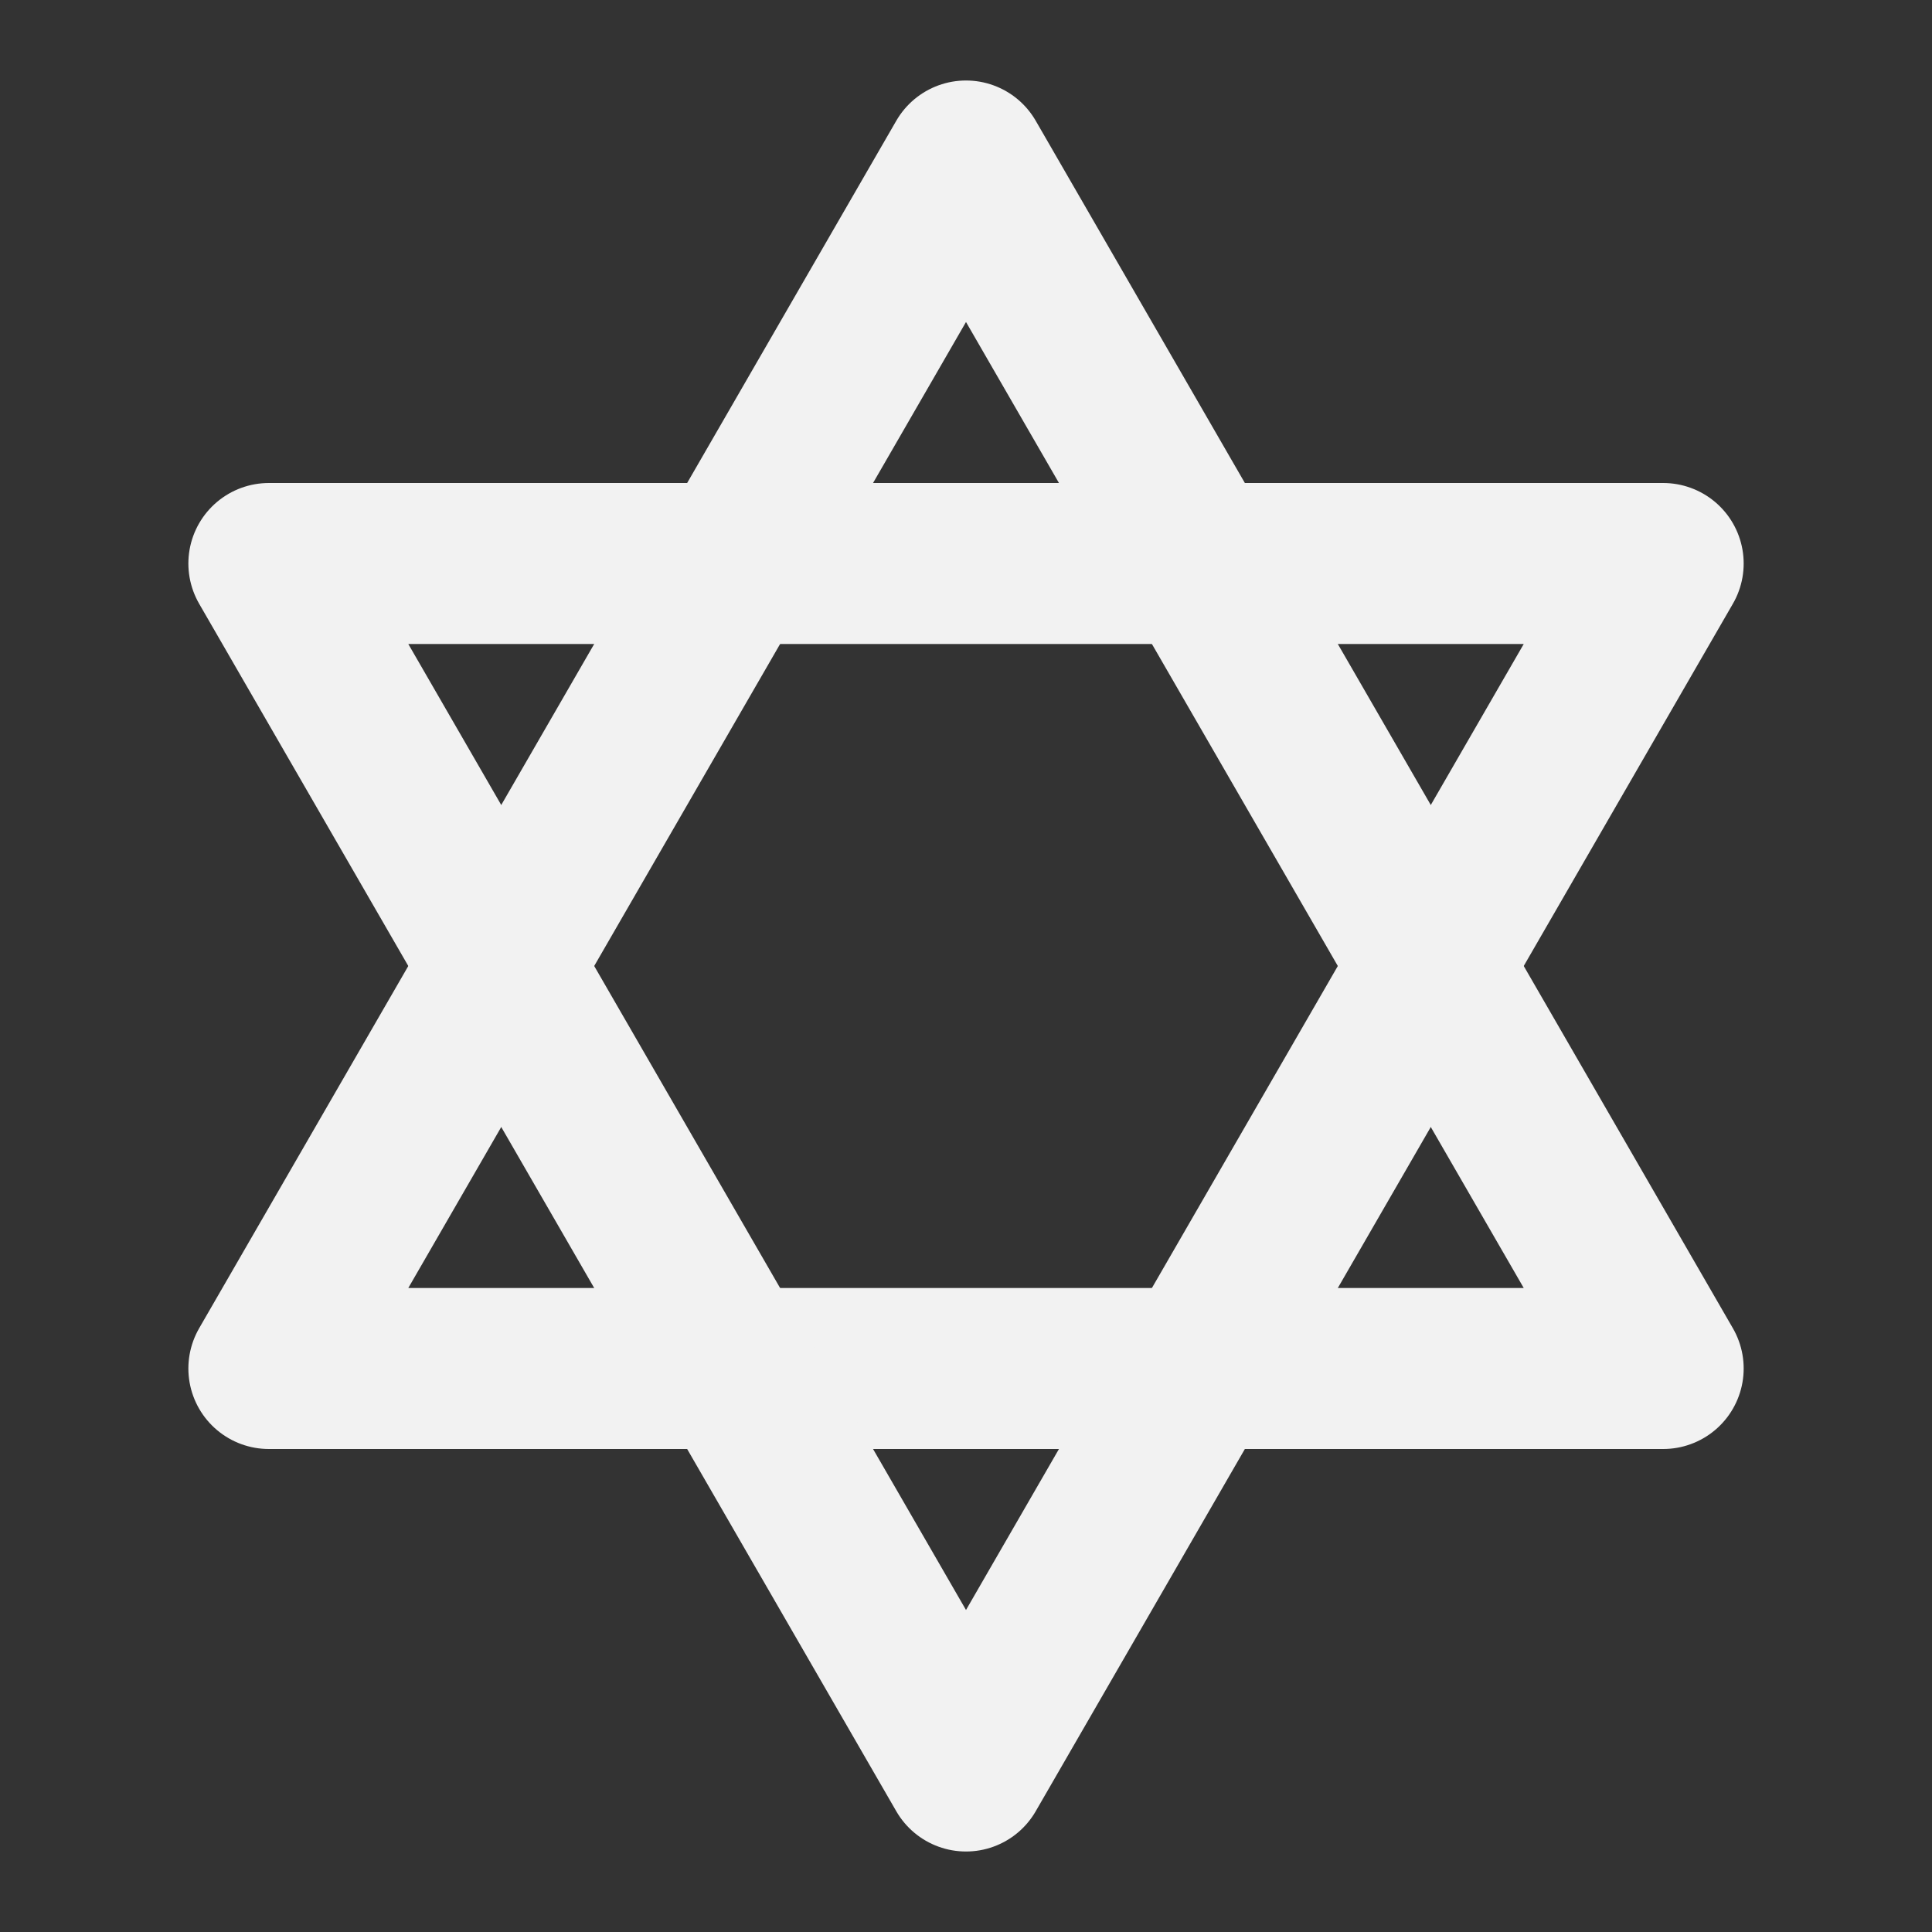 <?xml version="1.0" encoding="UTF-8"?><svg width="24" height="24" viewBox="0 0 48 48" fill="none" xmlns="http://www.w3.org/2000/svg"><rect x="0" y="0" width="48" height="48" fill="#333333" stroke="none"/><path d="M24 4L41.321 34H6.68L24 4Z" fill="none"/><path d="M24 44L41.321 14H6.68L24 44Z" fill="none"/><path d="M24 4L41.321 34H6.68L24 4Z" stroke="#F2F2F2" stroke-width="4" stroke-linecap="round" stroke-linejoin="round"/><path d="M24 44L41.321 14H6.68L24 44Z" stroke="#F2F2F2" stroke-width="4" stroke-linecap="round" stroke-linejoin="round"/></svg>